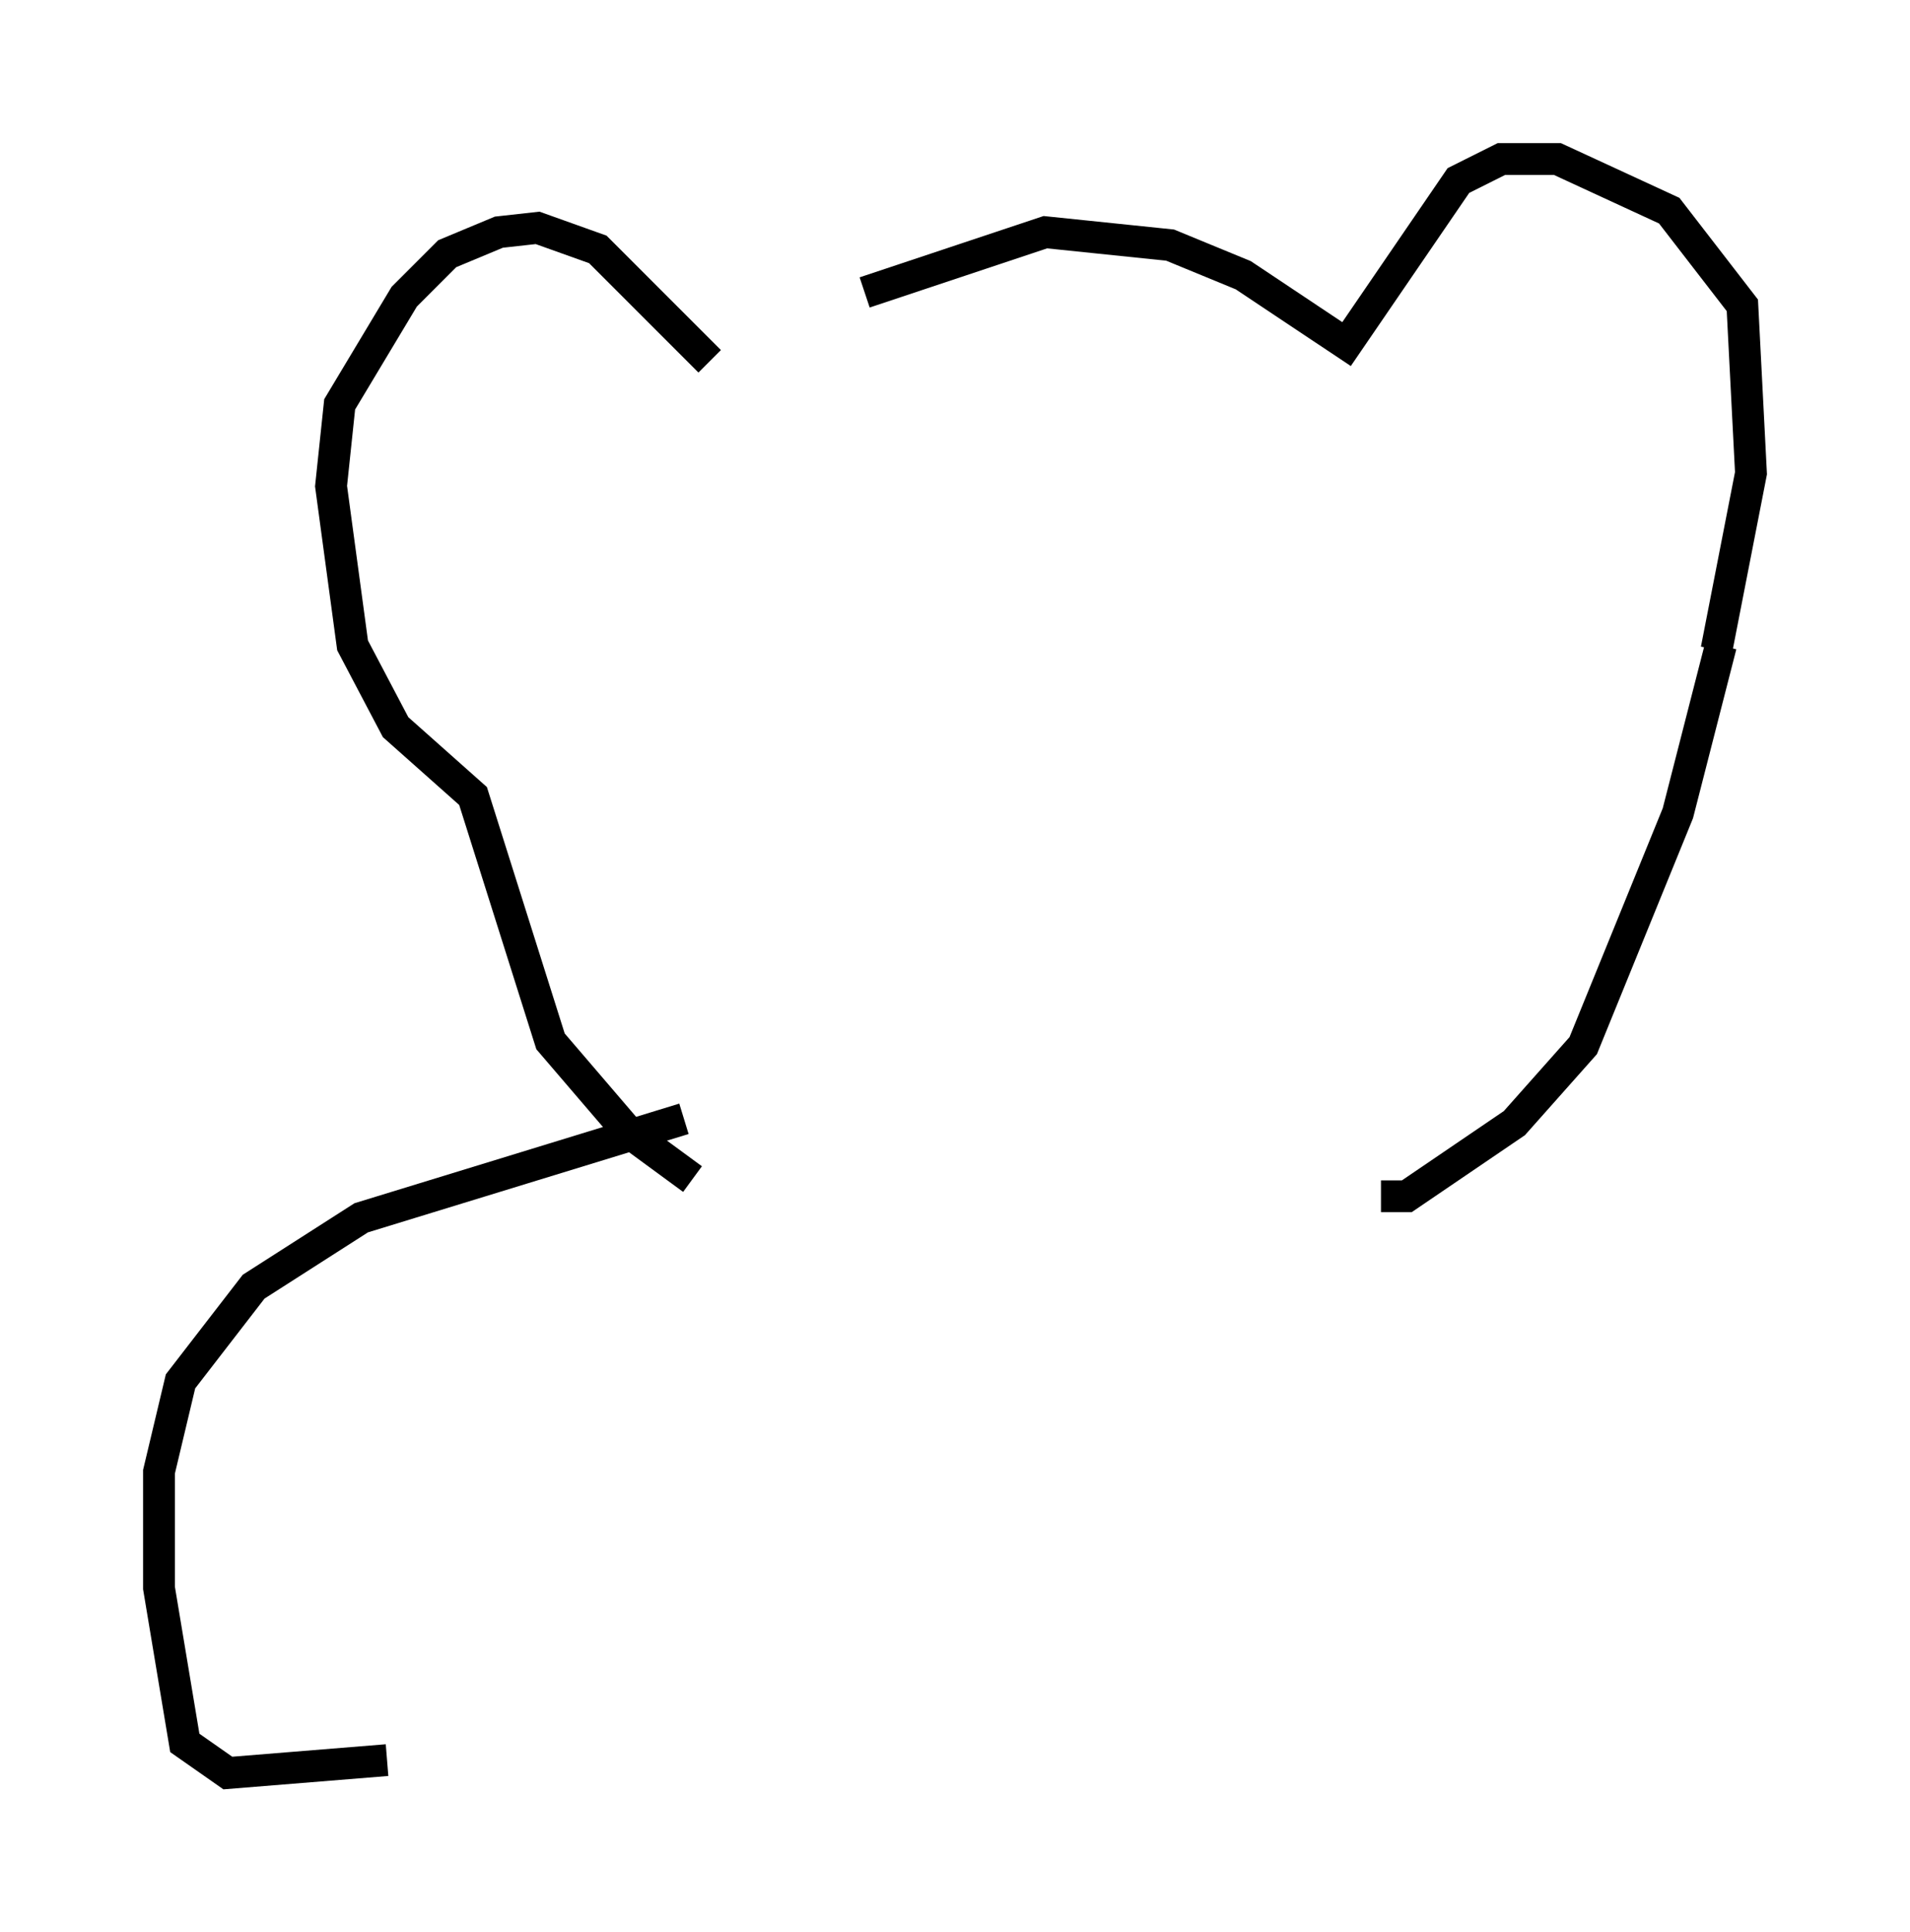 <?xml version="1.0" encoding="utf-8" ?>
<svg baseProfile="full" height="60.744" version="1.1" width="60.067" xmlns="http://www.w3.org/2000/svg" xmlns:ev="http://www.w3.org/2001/xml-events" xmlns:xlink="http://www.w3.org/1999/xlink"><defs /><rect fill="white" height="60.744" width="60.067" x="0" y="0" /><path d="M23.538, 12.442 m3.654, -3.248 l5.683, -1.894 3.924, 0.406 l2.3, 0.947 3.248, 2.165 l3.518, -5.142 1.353, -0.677 l1.759, 0.0 3.518, 1.624 l2.3, 2.977 0.271, 5.277 l-1.083, 5.548 m-31.664, -9.066 l-3.518, -3.518 -1.894, -0.677 l-1.218, 0.135 -1.624, 0.677 l-1.353, 1.353 -2.03, 3.383 l-0.271, 2.571 0.677, 5.007 l1.353, 2.571 2.436, 2.165 l2.436, 7.713 2.436, 2.842 l2.03, 1.488 m32.341, -16.779 l-1.353, 5.277 -2.977, 7.307 l-2.165, 2.436 -3.383, 2.3 l-0.812, 0.0 m-21.921, -2.436 l-10.149, 3.112 -3.383, 2.165 l-2.3, 2.977 -0.677, 2.842 l0.0, 3.654 0.812, 4.871 l1.353, 0.947 5.007, -0.406 " fill="none" stroke="black" stroke-width="1" /></svg>
